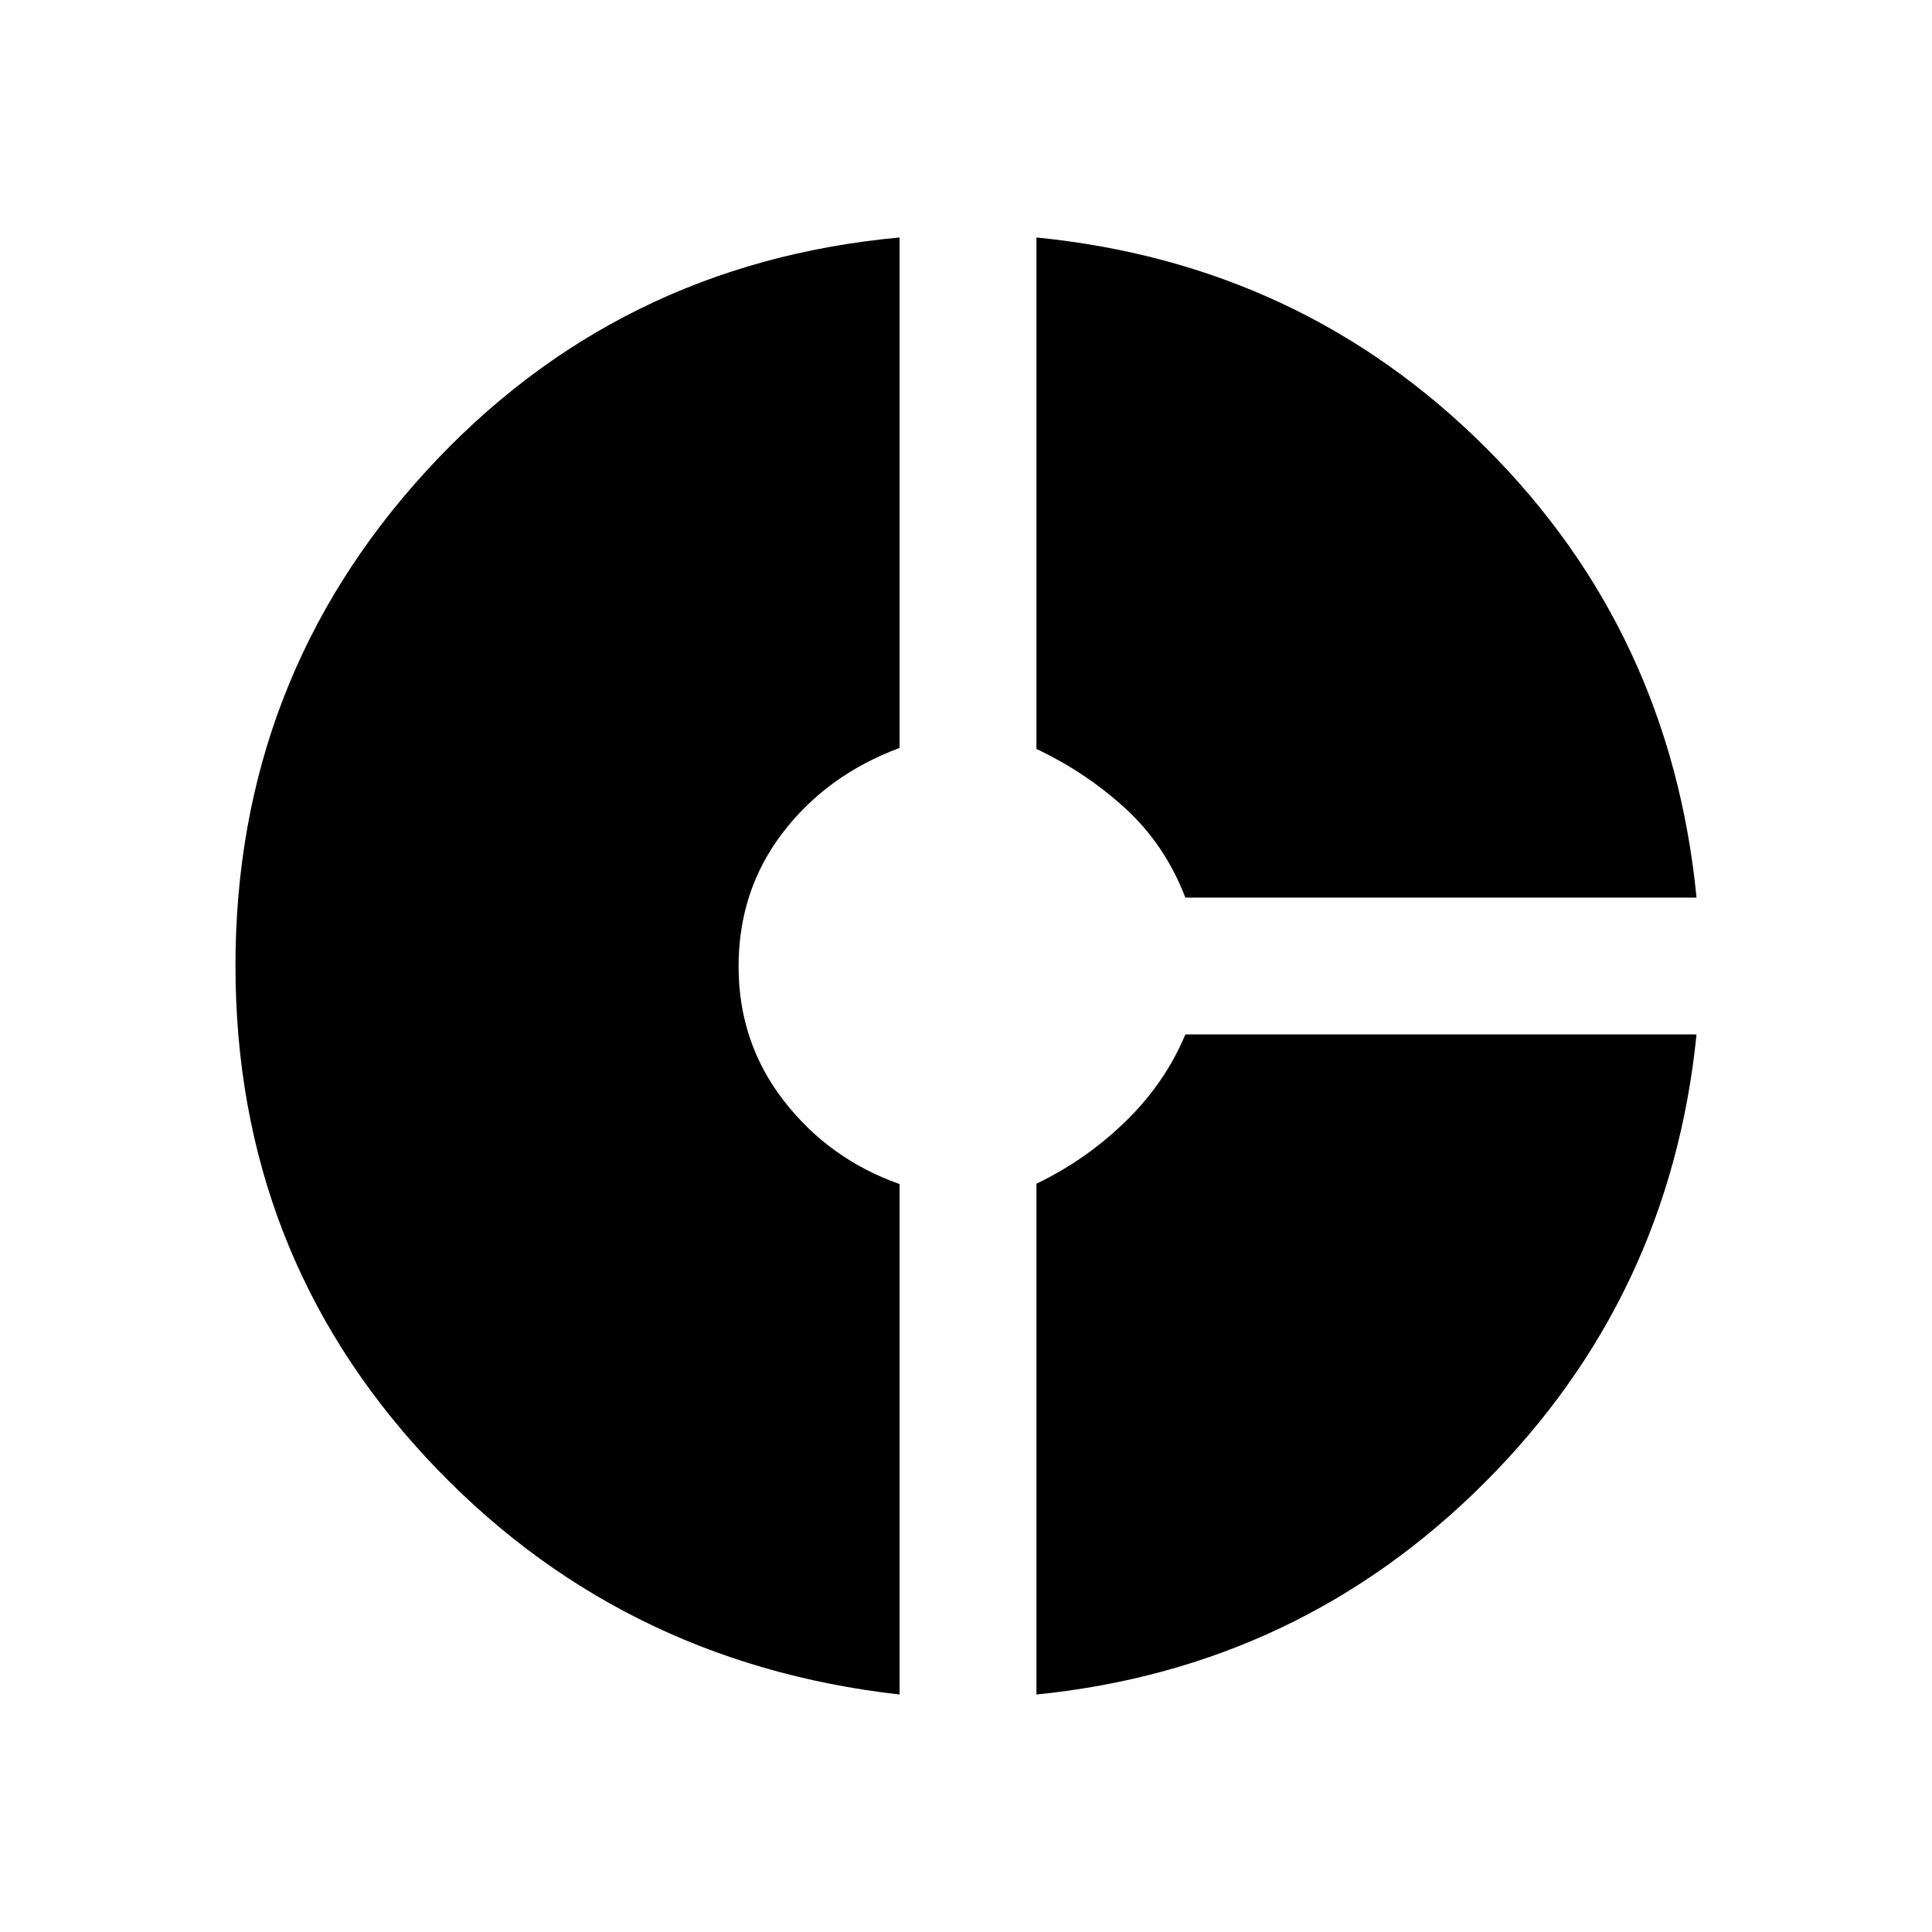 <svg xmlns="http://www.w3.org/2000/svg" height="20" viewBox="0 -960 960 960" width="20"><path d="M589-514q-10-26-29.5-44T515-587.86V-842q131.71 13.05 223.35 104.52Q830-646 843-514H589ZM447-118q-141-16-235.5-118T117-480.12q0-142.12 94.5-245.5T447-842v253.66q-36 13.34-58 42.03-22 28.7-22 66.5Q367-442 389.5-413t57.5 41.35V-118Zm68 0v-253.82q24.7-11.86 44.35-31.02Q579-422 589-446h254q-13.2 130.63-105.29 222.71Q645.63-131.2 515-118Z"/></svg>